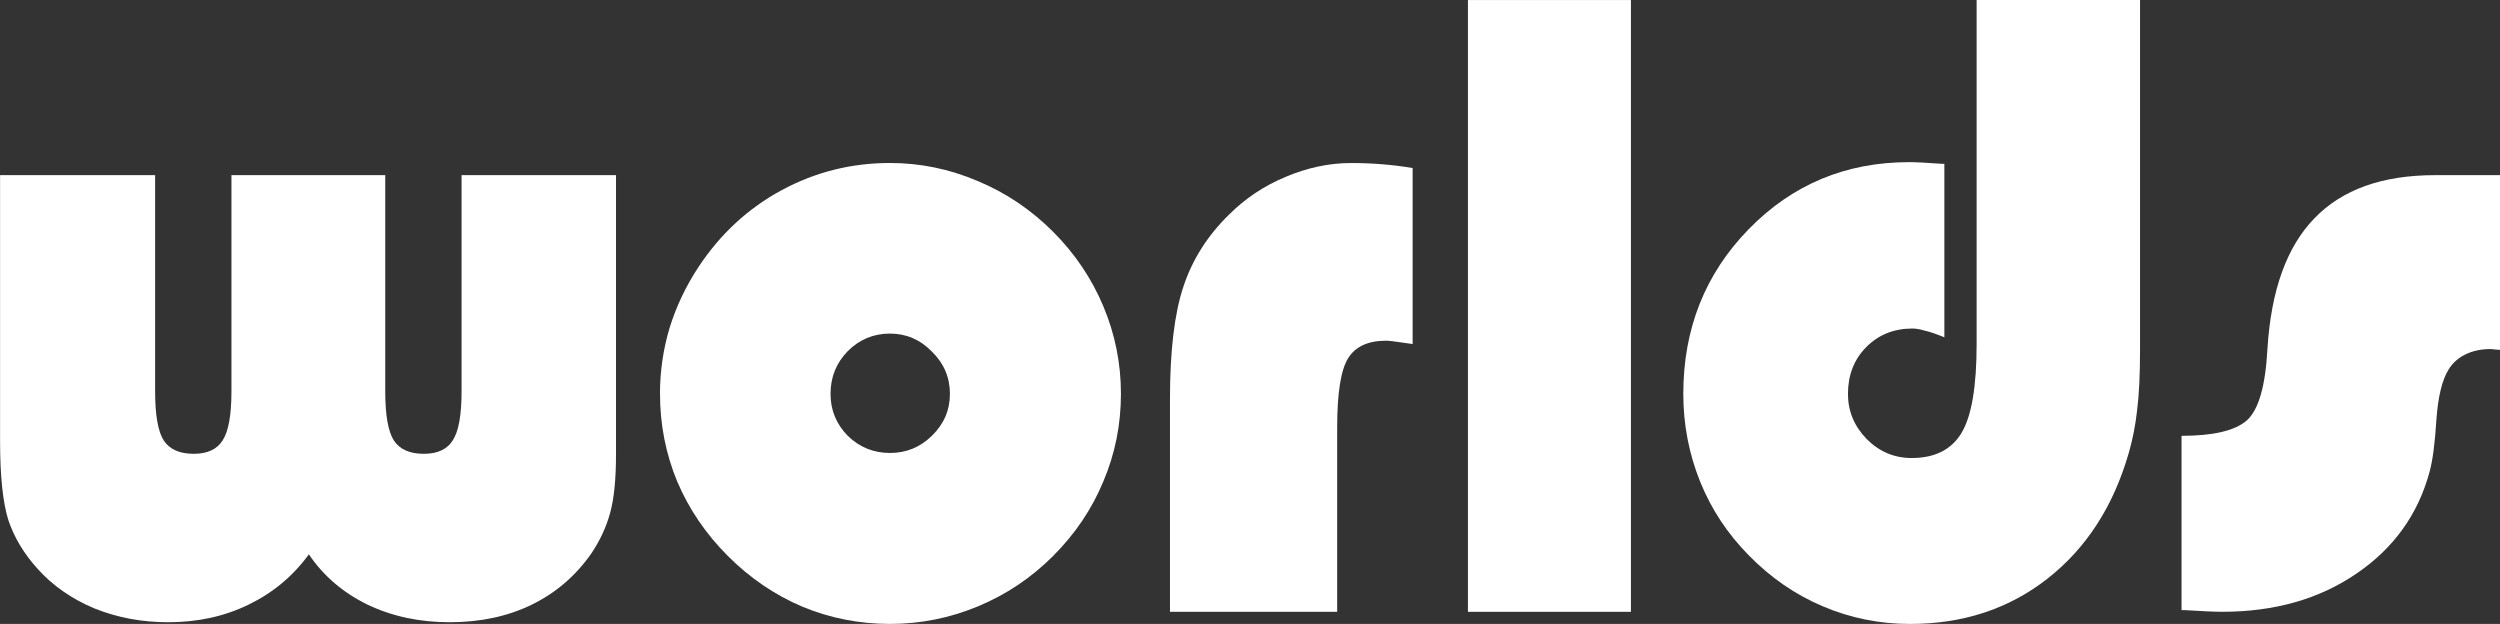 <?xml version="1.0" encoding="UTF-8" standalone="no"?>
<!-- Created with Inkscape (http://www.inkscape.org/) -->

<svg
   width="65.771mm"
   height="16.415mm"
   viewBox="0 0 65.771 16.415"
   version="1.1"
   id="svg1220"
   inkscape:version="1.1.2 (0a00cf5339, 2022-02-04)"
   sodipodi:docname="world.svg"
   xmlns:inkscape="http://www.inkscape.org/namespaces/inkscape"
   xmlns:sodipodi="http://sodipodi.sourceforge.net/DTD/sodipodi-0.dtd"
   xmlns="http://www.w3.org/2000/svg"
   xmlns:svg="http://www.w3.org/2000/svg">
  <rect x="0" y="0" width="65.771" height="16.415" fill="#333333" stroke="none"/>
  <sodipodi:namedview
     id="namedview1222"
     pagecolor="#ffffff"
     bordercolor="#666666"
     borderopacity="1.0"
     inkscape:pageshadow="2"
     inkscape:pageopacity="0.0"
     inkscape:pagecheckerboard="0"
     inkscape:document-units="mm"
     showgrid="false"
     inkscape:zoom="0.64052329"
     inkscape:cx="124.11727"
     inkscape:cy="31.22447"
     inkscape:window-width="948"
     inkscape:window-height="979"
     inkscape:window-x="964"
     inkscape:window-y="8"
     inkscape:window-maximized="0"
     inkscape:current-layer="layer1" />
  <defs
     id="defs1217" />
  <g
     inkscape:label="Layer 1"
     inkscape:groupmode="layer"
     id="layer1"
     transform="translate(-72.242,-140.086)">
    <g
       id="g956"
       style="display:inline"
       transform="translate(-39.441,83.461)">
      <path
         d="m 127.889,61.233 v 7.353 q 0,0.97 -0.154,1.532 -0.154,0.562 -0.496,1.069 -0.617,0.882 -1.565,1.345 -0.948,0.463 -2.161,0.463 -1.191,0 -2.161,-0.463 -0.97,-0.474 -1.543,-1.323 -0.628,0.86 -1.587,1.323 -0.948,0.463 -2.117,0.463 -1.036,0 -1.94,-0.364 -0.893,-0.375 -1.488,-1.036 -0.54,-0.595 -0.772,-1.279 -0.22,-0.695 -0.22,-2.095 v -6.989 h 4.079 v 5.689 q 0,0.948 0.232,1.301 0.232,0.342 0.783,0.342 0.54,0 0.761,-0.353 0.232,-0.353 0.232,-1.29 v -5.689 h 4.046 v 5.689 q 0,0.948 0.232,1.301 0.232,0.342 0.783,0.342 0.54,0 0.761,-0.353 0.232,-0.353 0.232,-1.29 v -5.689 z"
         id="path40280"
         style="font-size:85.333px;line-height:1.25;font-family:'Blippo Blk BT';-inkscape-font-specification:'Blippo Blk BT';letter-spacing:0px;word-spacing:0px;white-space:pre;fill:#ffffff;fill-opacity:1;stroke-width:0.265;stroke-miterlimit:4;stroke-dasharray:none" />
      <path
         d="m 133.533,66.988 q 0,0.639 0.452,1.102 0.463,0.452 1.113,0.452 0.639,0 1.102,-0.452 0.474,-0.463 0.474,-1.102 0,-0.65 -0.474,-1.113 -0.463,-0.474 -1.102,-0.474 -0.65,0 -1.113,0.463 -0.452,0.463 -0.452,1.124 z m -4.487,0 q 0,-0.893 0.254,-1.742 0.265,-0.849 0.761,-1.599 0.86,-1.301 2.183,-2.017 1.323,-0.717 2.855,-0.717 1.191,0 2.304,0.474 1.113,0.463 1.984,1.334 0.86,0.86 1.323,1.962 0.463,1.102 0.463,2.304 0,1.213 -0.463,2.304 -0.452,1.091 -1.323,1.962 -0.86,0.86 -1.973,1.323 -1.113,0.463 -2.315,0.463 -1.213,0 -2.304,-0.452 -1.091,-0.463 -1.962,-1.334 -0.871,-0.871 -1.334,-1.962 -0.452,-1.091 -0.452,-2.304 z"
         id="path40282"
         style="font-size:85.333px;line-height:1.25;font-family:'Blippo Blk BT';-inkscape-font-specification:'Blippo Blk BT';letter-spacing:0px;word-spacing:0px;white-space:pre;fill:#ffffff;fill-opacity:1;stroke-width:0.265;stroke-miterlimit:4;stroke-dasharray:none" />
      <path
         d="m 146.862,67.87 v 4.851 h -4.399 v -5.6 q 0,-1.896 0.353,-2.955 0.353,-1.069 1.202,-1.896 0.639,-0.639 1.488,-0.992 0.86,-0.364 1.72,-0.364 0.419,0 0.827,0.033 0.408,0.033 0.794,0.099 v 4.63 q -0.077,-0.011 -0.232,-0.033 -0.364,-0.055 -0.463,-0.055 -0.717,0 -1.003,0.463 -0.287,0.463 -0.287,1.819 z"
         id="path40284"
         style="font-size:85.333px;line-height:1.25;font-family:'Blippo Blk BT';-inkscape-font-specification:'Blippo Blk BT';letter-spacing:0px;word-spacing:0px;white-space:pre;fill:#ffffff;fill-opacity:1;stroke-width:0.265;stroke-miterlimit:4;stroke-dasharray:none" />
      <path
         d="m 167.984,56.625 v 9.183 q 0,1.014 -0.077,1.61 -0.066,0.595 -0.22,1.124 -0.606,2.106 -2.139,3.307 -1.521,1.191 -3.616,1.191 -1.202,0 -2.293,-0.463 -1.091,-0.463 -1.951,-1.345 -0.838,-0.849 -1.279,-1.94 -0.441,-1.102 -0.441,-2.304 0,-2.569 1.72,-4.333 1.72,-1.764 4.222,-1.764 0.254,0 0.86,0.044 0.033,0 0.066,0 v 4.564 q -0.32,-0.132 -0.518,-0.176 -0.187,-0.055 -0.32,-0.055 -0.739,0 -1.224,0.496 -0.474,0.485 -0.474,1.224 0,0.684 0.496,1.191 0.496,0.496 1.18,0.496 0.915,0 1.312,-0.661 0.397,-0.661 0.397,-2.337 v -9.051 z"
         id="path40288"
         style="font-size:85.333px;line-height:1.25;font-family:'Blippo Blk BT';-inkscape-font-specification:'Blippo Blk BT';letter-spacing:0px;word-spacing:0px;white-space:pre;fill:#ffffff;fill-opacity:1;stroke-width:0.265;stroke-miterlimit:4;stroke-dasharray:none" />
      <path
         d="m 169.076,72.677 v -4.586 q 1.257,0 1.72,-0.408 0.463,-0.419 0.54,-1.885 0.143,-2.304 1.235,-3.429 1.091,-1.136 3.175,-1.136 h 1.709 v 4.597 q -0.044,0 -0.132,-0.011 -0.077,-0.011 -0.11,-0.011 -0.386,0 -0.672,0.143 -0.276,0.132 -0.441,0.397 -0.254,0.408 -0.32,1.323 -0.055,0.904 -0.176,1.356 -0.452,1.687 -1.929,2.69 -1.466,1.003 -3.528,1.003 -0.298,0 -0.992,-0.044 -0.044,0 -0.077,0 z"
         id="path40290"
         style="font-size:85.333px;line-height:1.25;font-family:'Blippo Blk BT';-inkscape-font-specification:'Blippo Blk BT';letter-spacing:0px;word-spacing:0px;white-space:pre;fill:#ffffff;fill-opacity:1;stroke-width:0.265;stroke-miterlimit:4;stroke-dasharray:none" />
      <path
         d="m 154.59,72.721 h -4.288 v -16.095 h 4.288 z"
         id="path40286"
         style="font-size:85.333px;line-height:1.25;font-family:'Blippo Blk BT';-inkscape-font-specification:'Blippo Blk BT';letter-spacing:0px;word-spacing:0px;white-space:pre;fill:#ffffff;fill-opacity:1;stroke-width:0.265;stroke-miterlimit:4;stroke-dasharray:none" />
    </g>
  </g>
</svg>
